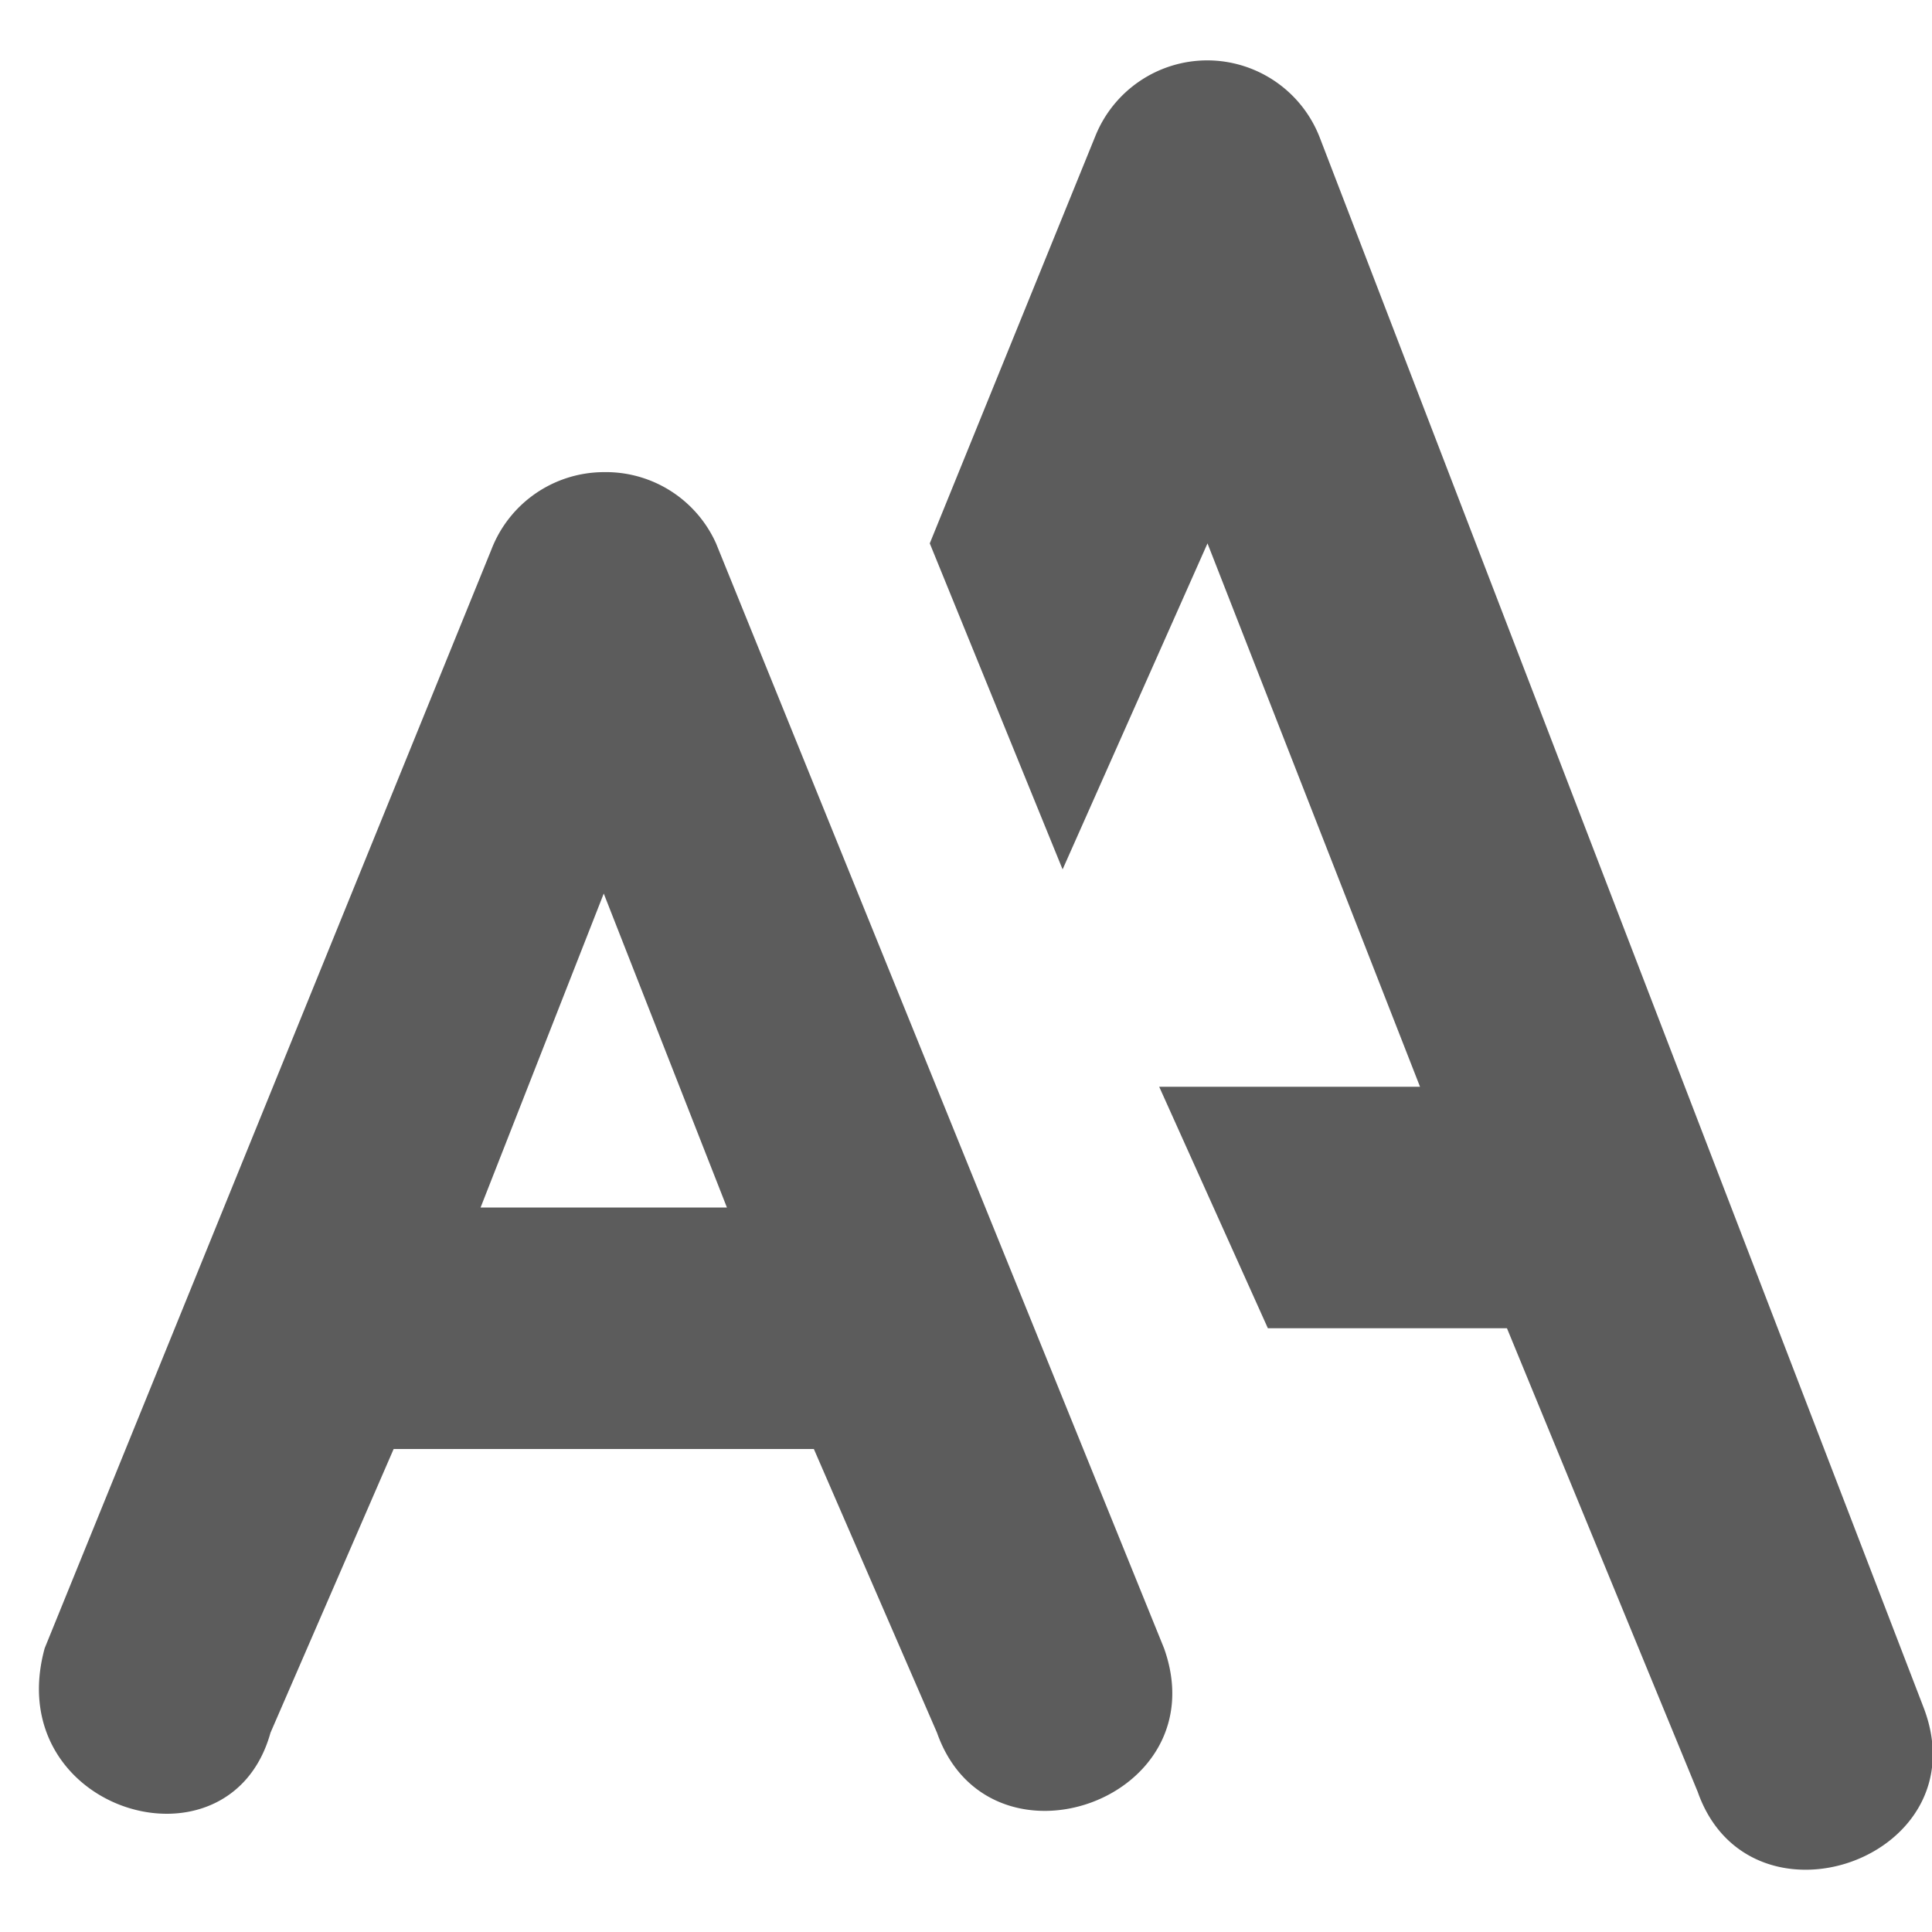 <!-- This Source Code Form is subject to the terms of the Mozilla Public
   - License, v. 2.0. If a copy of the MPL was not distributed with this
   - file, You can obtain one at http://mozilla.org/MPL/2.0/. -->
<svg width="16" height="16" xmlns="http://www.w3.org/2000/svg">
  <style>
    g {
      fill: currentColor;
      fill-opacity: 0.64;
    }
    
    #brighttext:target + g {
      fill: #ffffff;
      fill-opacity: 1;
    }
  </style>
  <g id="brighttext" />
  <g>
    <path d="M10 .5a1 1 0 0 0-.93.63L7.7 4.5l1.1 2.7L10 4.5 11.76 9H9.6l.9 2h1.98l1.58 3.84c.43 1.22 2.35.55 1.87-.7l-5-13A1 1 0 0 0 10 .5zM5 3.91a1 1 0 0 0-.93.64l-3.7 9.1C0 15 1.9 15.57 2.24 14.35L3.26 12h3.48l1.02 2.35c.43 1.22 2.33.56 1.88-.7L5.93 4.5A1 1 0 0 0 5 3.91zM5 7.4L6.02 10H3.98L5 7.4z"/>
  </g>
</svg>

